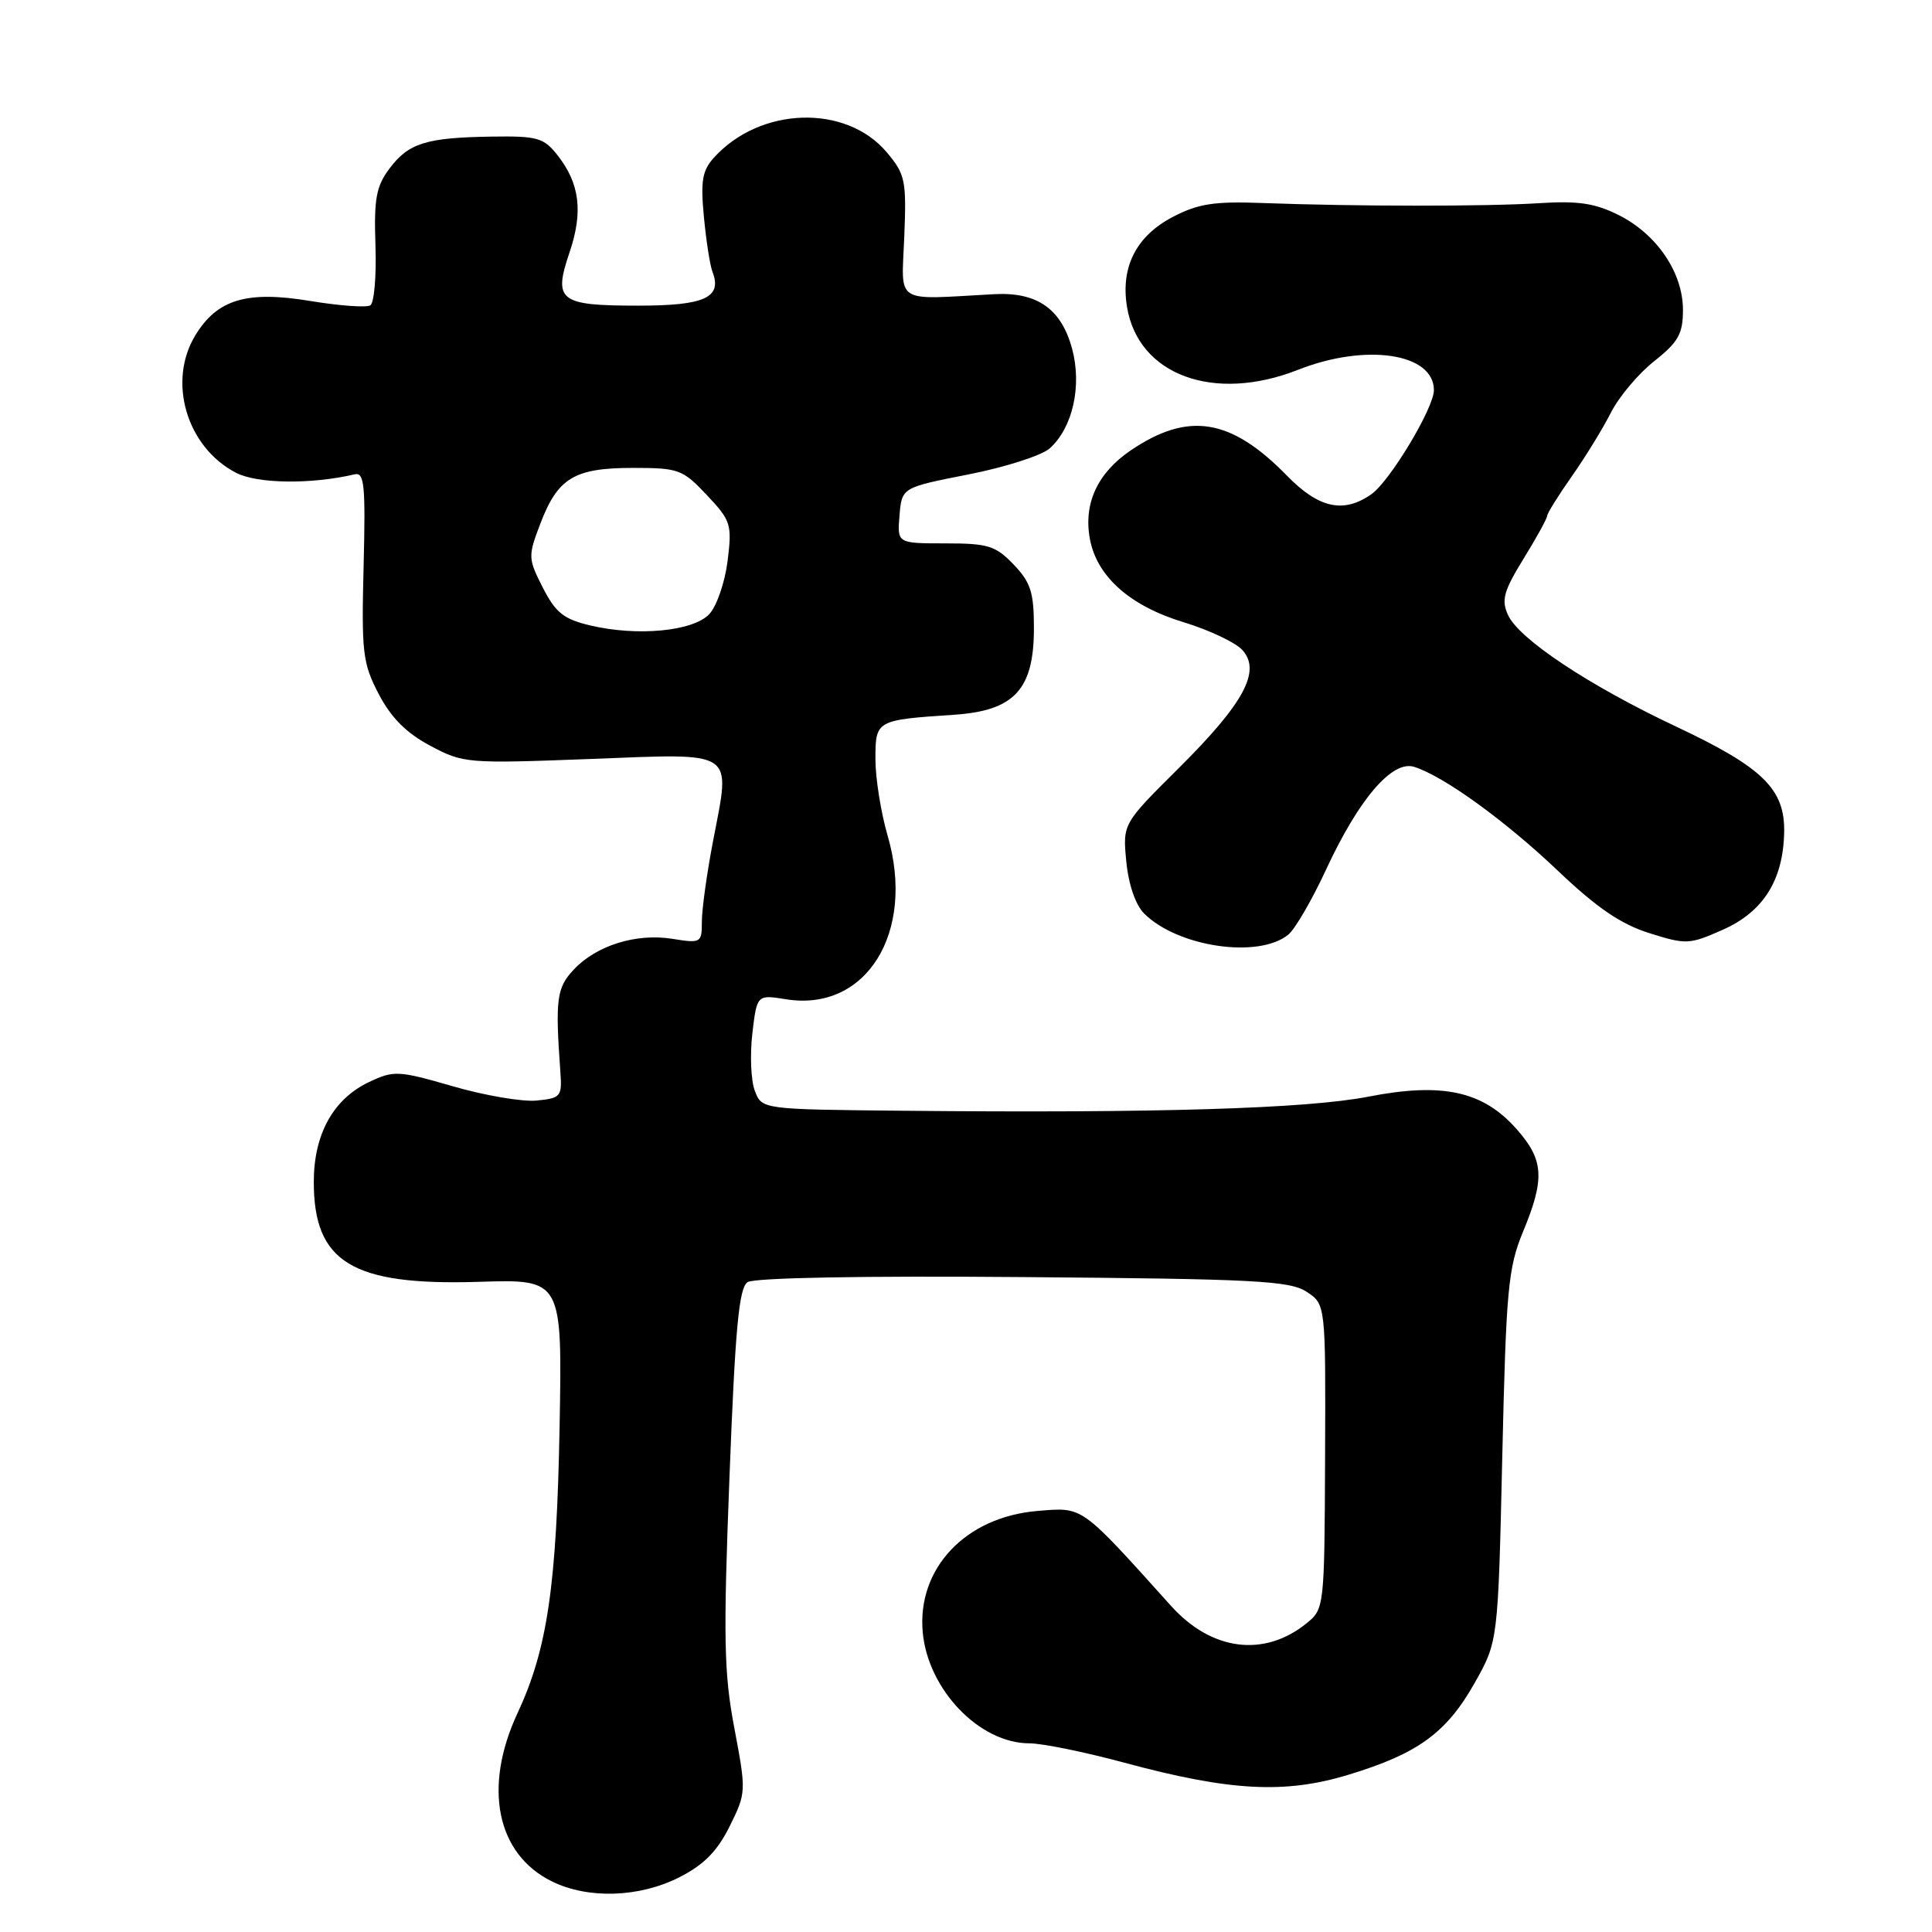 <?xml version="1.0" encoding="UTF-8" standalone="no"?>
<!DOCTYPE svg PUBLIC "-//W3C//DTD SVG 1.1//EN" "http://www.w3.org/Graphics/SVG/1.1/DTD/svg11.dtd" >
<svg xmlns="http://www.w3.org/2000/svg" xmlns:xlink="http://www.w3.org/1999/xlink" version="1.1" viewBox="0 0 256 256">
 <g >
 <path fill="currentColor"
d=" M 90.01 248.75 C 93.27 247.10 95.04 245.30 96.68 242.00 C 98.88 237.56 98.89 237.39 97.31 229.01 C 95.92 221.70 95.83 217.09 96.66 195.69 C 97.42 175.96 97.91 170.66 99.06 169.89 C 99.93 169.31 114.27 169.04 135.55 169.22 C 166.21 169.46 170.91 169.71 173.12 171.16 C 175.66 172.82 175.66 172.82 175.58 193.00 C 175.50 212.99 175.48 213.19 173.12 215.10 C 167.51 219.64 160.53 218.75 155.18 212.80 C 143.07 199.35 143.57 199.71 137.47 200.21 C 127.93 201.00 121.48 207.84 122.27 216.32 C 122.98 223.91 129.80 231.00 136.40 231.00 C 138.10 231.00 143.78 232.16 149.00 233.57 C 162.98 237.34 170.25 237.73 178.69 235.16 C 187.88 232.37 191.67 229.61 195.40 223.00 C 198.50 217.50 198.50 217.50 199.06 193.00 C 199.57 170.83 199.83 168.00 201.81 163.21 C 204.72 156.19 204.57 153.72 201.01 149.67 C 196.55 144.58 191.18 143.39 181.33 145.31 C 173.15 146.91 153.19 147.51 119.73 147.18 C 100.95 147.00 100.95 147.00 100.02 144.54 C 99.50 143.19 99.36 139.77 99.69 136.94 C 100.30 131.79 100.30 131.79 104.17 132.41 C 114.78 134.11 121.34 123.55 117.62 110.75 C 116.73 107.69 116.00 103.13 116.00 100.62 C 116.00 95.43 116.05 95.40 126.42 94.71 C 134.41 94.17 137.00 91.37 137.00 83.25 C 137.00 78.49 136.58 77.17 134.31 74.80 C 131.92 72.31 130.93 72.00 125.25 72.00 C 118.88 72.00 118.88 72.00 119.19 68.30 C 119.50 64.60 119.50 64.60 128.35 62.86 C 133.22 61.90 138.06 60.35 139.11 59.40 C 142.15 56.65 143.38 51.13 142.06 46.21 C 140.63 40.92 137.42 38.67 131.73 38.98 C 118.32 39.71 119.46 40.44 119.82 31.41 C 120.12 23.89 119.96 23.10 117.50 20.18 C 112.10 13.77 100.72 14.12 94.60 20.89 C 93.05 22.60 92.82 23.99 93.27 28.73 C 93.57 31.91 94.08 35.17 94.40 36.00 C 95.73 39.43 93.39 40.50 84.59 40.50 C 74.10 40.50 73.29 39.87 75.46 33.46 C 77.29 28.07 76.83 24.32 73.86 20.55 C 72.05 18.25 71.20 18.01 65.18 18.10 C 56.46 18.23 54.12 18.96 51.59 22.36 C 49.84 24.70 49.54 26.37 49.75 32.52 C 49.89 36.57 49.58 40.14 49.07 40.46 C 48.55 40.78 44.97 40.52 41.11 39.88 C 32.70 38.49 28.79 39.66 25.89 44.42 C 22.15 50.55 24.73 59.26 31.28 62.65 C 34.11 64.11 41.23 64.20 47.00 62.85 C 48.28 62.55 48.45 64.29 48.18 75.00 C 47.89 86.47 48.05 87.87 50.18 91.96 C 51.82 95.10 53.83 97.12 57.00 98.81 C 61.39 101.15 61.90 101.19 78.17 100.57 C 97.73 99.82 96.82 99.22 94.50 111.36 C 93.67 115.66 93.00 120.49 93.00 122.10 C 93.00 124.94 92.89 125.01 89.10 124.40 C 84.30 123.63 79.03 125.27 76.02 128.48 C 73.76 130.89 73.56 132.39 74.25 142.00 C 74.49 145.31 74.32 145.52 71.08 145.83 C 69.20 146.01 64.22 145.16 60.01 143.94 C 52.75 141.84 52.19 141.82 48.89 143.38 C 44.16 145.63 41.58 150.28 41.58 156.60 C 41.57 167.28 46.67 170.37 63.45 169.85 C 74.50 169.50 74.50 169.50 74.15 189.00 C 73.76 210.14 72.54 218.50 68.57 227.01 C 63.99 236.85 65.80 245.68 73.12 249.29 C 77.92 251.66 84.71 251.44 90.01 248.75 Z  M 170.71 123.84 C 171.61 123.10 173.85 119.24 175.70 115.25 C 180.05 105.87 184.47 100.70 187.38 101.61 C 191.29 102.84 199.44 108.73 206.46 115.41 C 211.58 120.28 214.78 122.46 218.53 123.64 C 223.41 125.18 223.85 125.16 228.25 123.21 C 233.62 120.84 236.27 116.66 236.41 110.33 C 236.54 104.56 233.62 101.70 222.04 96.25 C 210.54 90.83 201.26 84.67 199.82 81.49 C 198.91 79.52 199.24 78.32 201.87 74.05 C 203.59 71.26 205.00 68.70 205.00 68.37 C 205.00 68.04 206.47 65.68 208.26 63.13 C 210.05 60.59 212.39 56.78 213.45 54.68 C 214.52 52.58 217.10 49.50 219.20 47.85 C 222.40 45.31 223.00 44.23 223.00 41.06 C 223.00 36.13 219.55 31.04 214.49 28.50 C 211.36 26.93 209.10 26.59 204.00 26.92 C 196.97 27.37 179.68 27.36 167.25 26.90 C 160.89 26.66 158.76 26.99 155.39 28.75 C 150.57 31.27 148.47 35.37 149.33 40.64 C 150.80 49.70 160.83 53.40 172.00 49.00 C 181.00 45.45 190.00 46.80 190.00 51.70 C 190.00 54.06 184.16 63.78 181.71 65.49 C 178.03 68.07 174.74 67.35 170.53 63.03 C 163.10 55.42 157.46 54.51 149.84 59.67 C 145.41 62.67 143.54 66.74 144.42 71.44 C 145.36 76.42 149.74 80.30 156.87 82.46 C 160.22 83.48 163.71 85.13 164.62 86.13 C 167.14 88.92 164.85 93.17 156.17 101.80 C 148.76 109.16 148.76 109.16 149.24 114.16 C 149.54 117.22 150.46 119.90 151.61 121.05 C 156.06 125.49 166.79 127.06 170.71 123.84 Z  M 78.24 82.88 C 74.70 82.05 73.63 81.20 71.93 77.87 C 69.96 74.00 69.95 73.71 71.60 69.38 C 73.91 63.32 76.11 62.00 83.85 62.00 C 89.92 62.00 90.45 62.19 93.65 65.59 C 96.86 68.99 97.01 69.47 96.41 74.34 C 96.05 77.18 94.96 80.35 93.97 81.39 C 91.81 83.65 84.46 84.35 78.24 82.88 Z "/>
</g>
</svg>